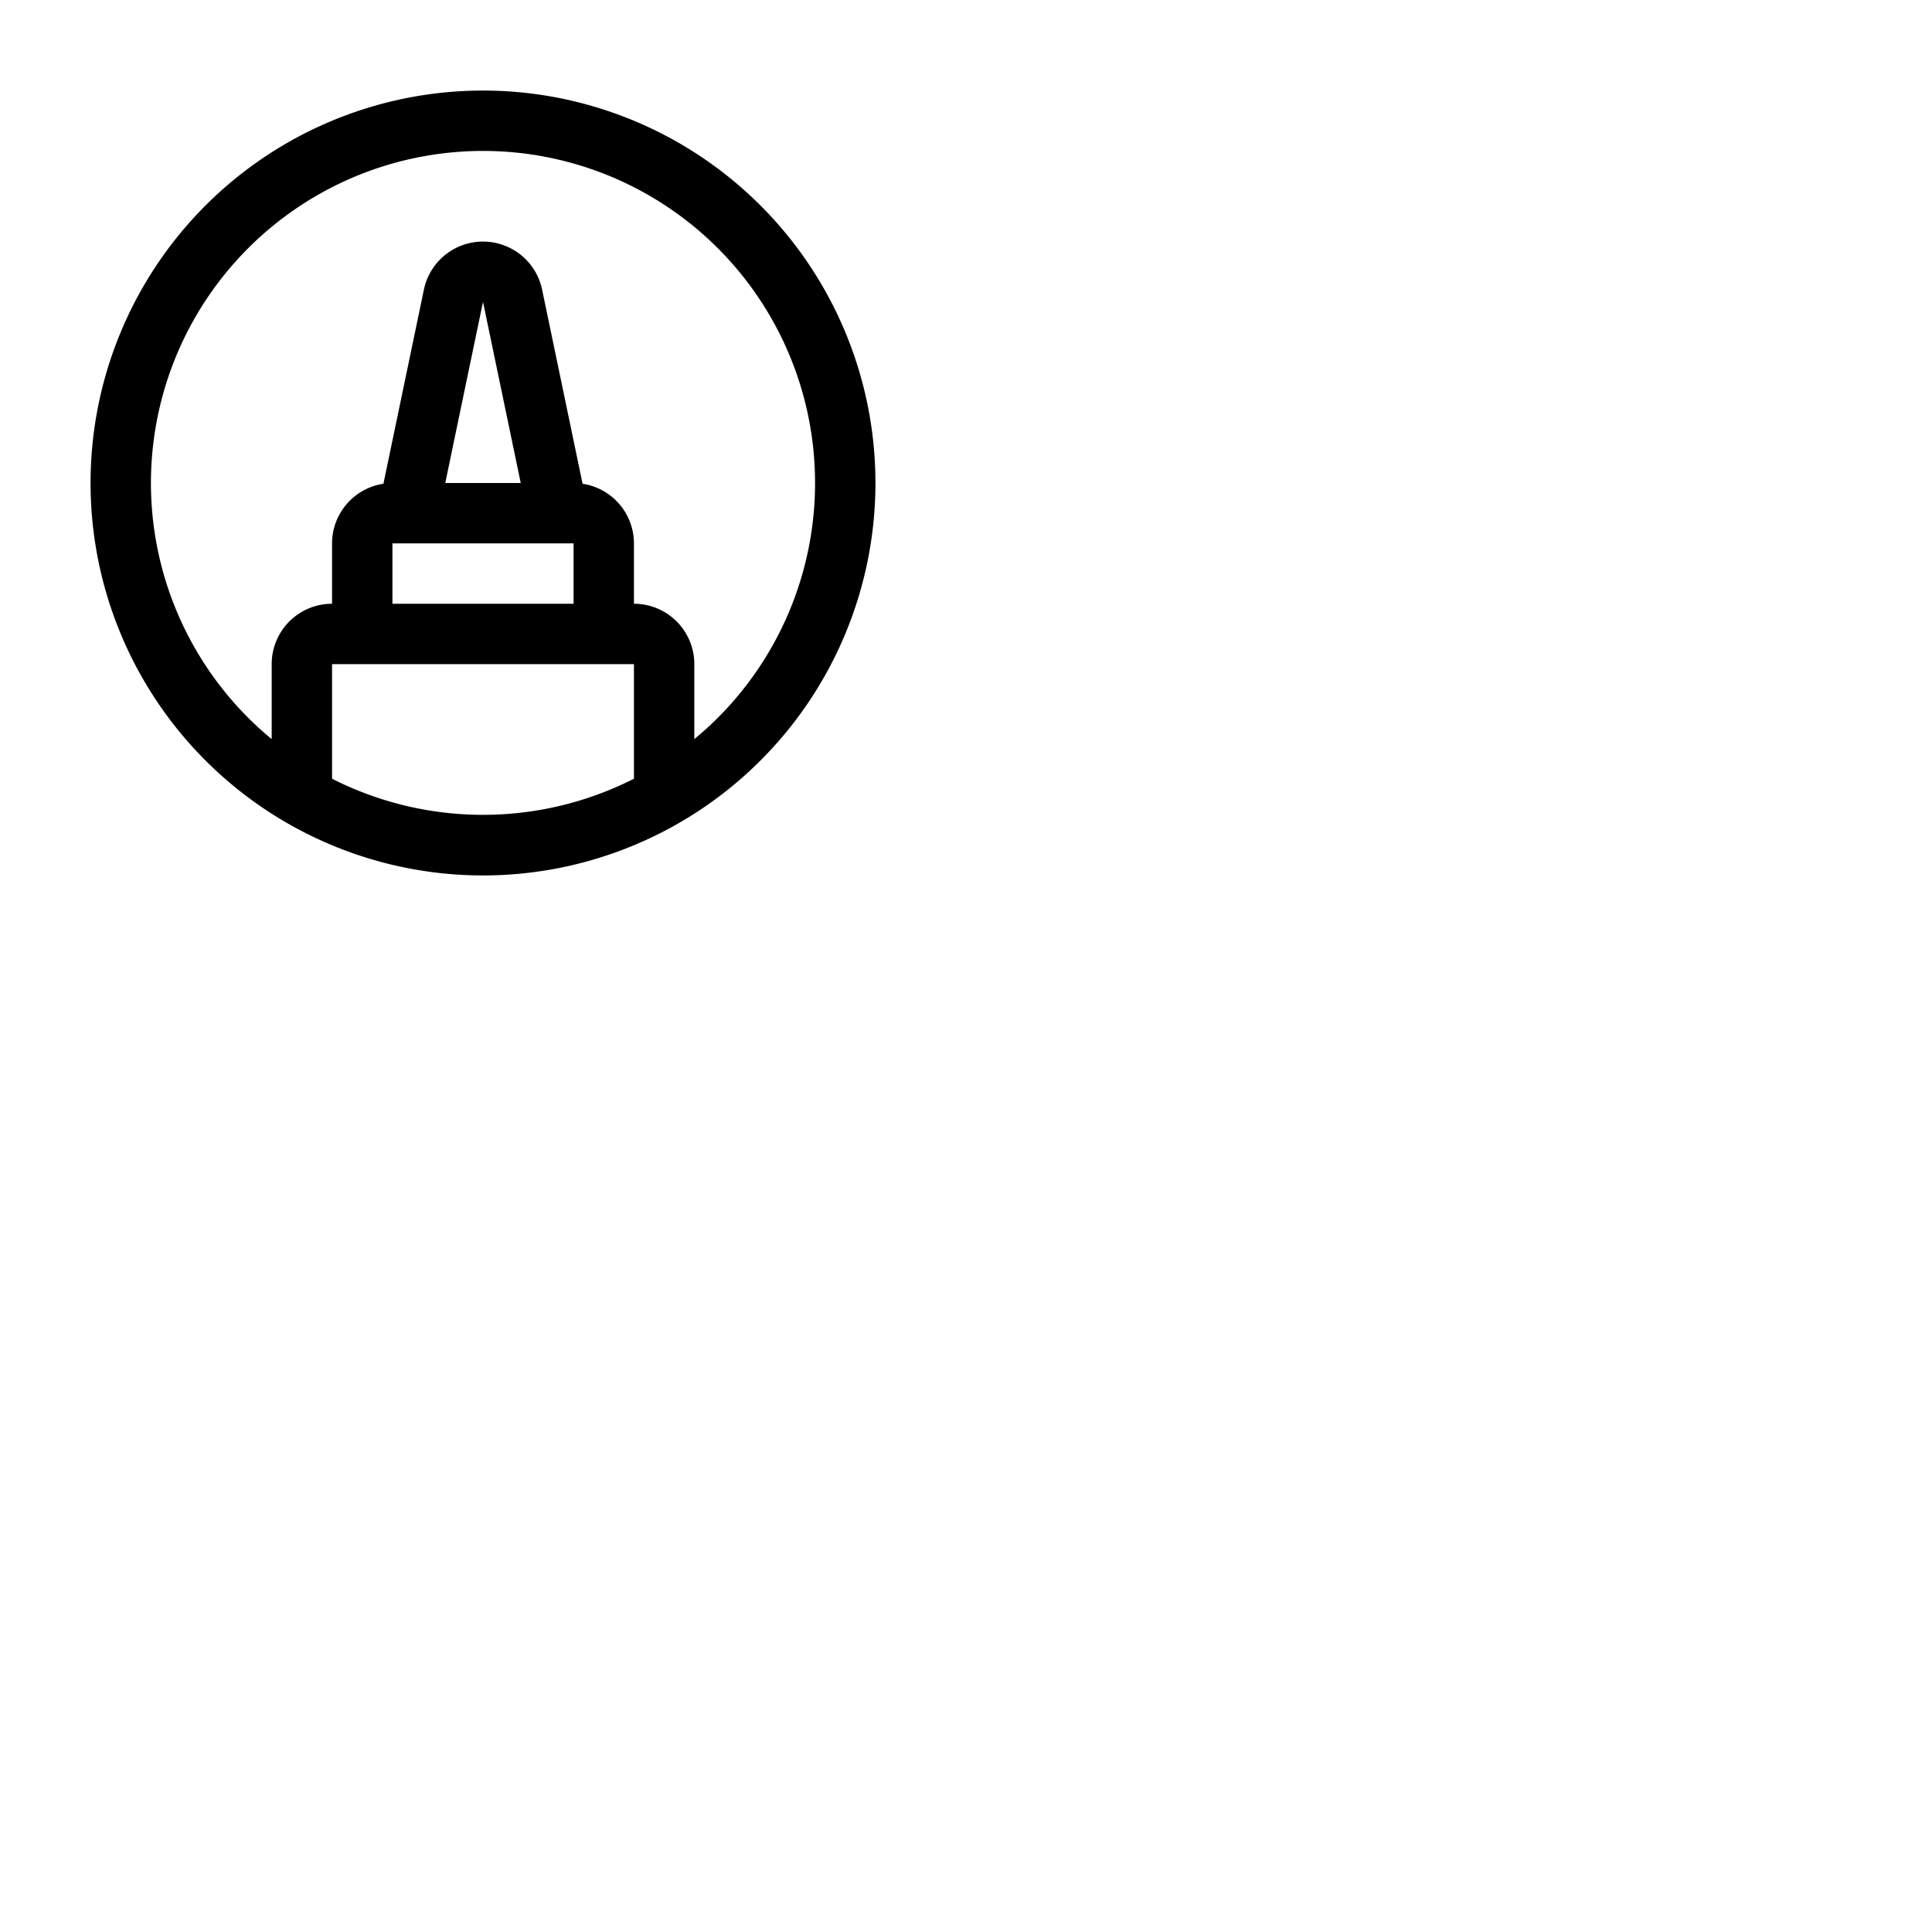 <svg xmlns="http://www.w3.org/2000/svg" version="1.1" viewBox="0 0 512 512" fill="currentColor"><path fill="currentColor" d="M201.54 54.46A104 104 0 0 0 54.46 201.54A104 104 0 0 0 201.54 54.46M88 206.37V176h80v30.37a88.38 88.38 0 0 1-80 0M104 144h48v16h-48Zm14-16l10-48l10 48Zm72.22 62.23c-2 2-4.08 3.87-6.22 5.64V176a16 16 0 0 0-16-16v-16a16 16 0 0 0-13.61-15.8l-10.73-51.46a16 16 0 0 0-31.32 0l-10.73 51.46A16 16 0 0 0 88 144v16a16 16 0 0 0-16 16v19.87a88.917 88.917 0 0 1-6.22-5.64a88 88 0 1 1 124.44 0"/></svg>